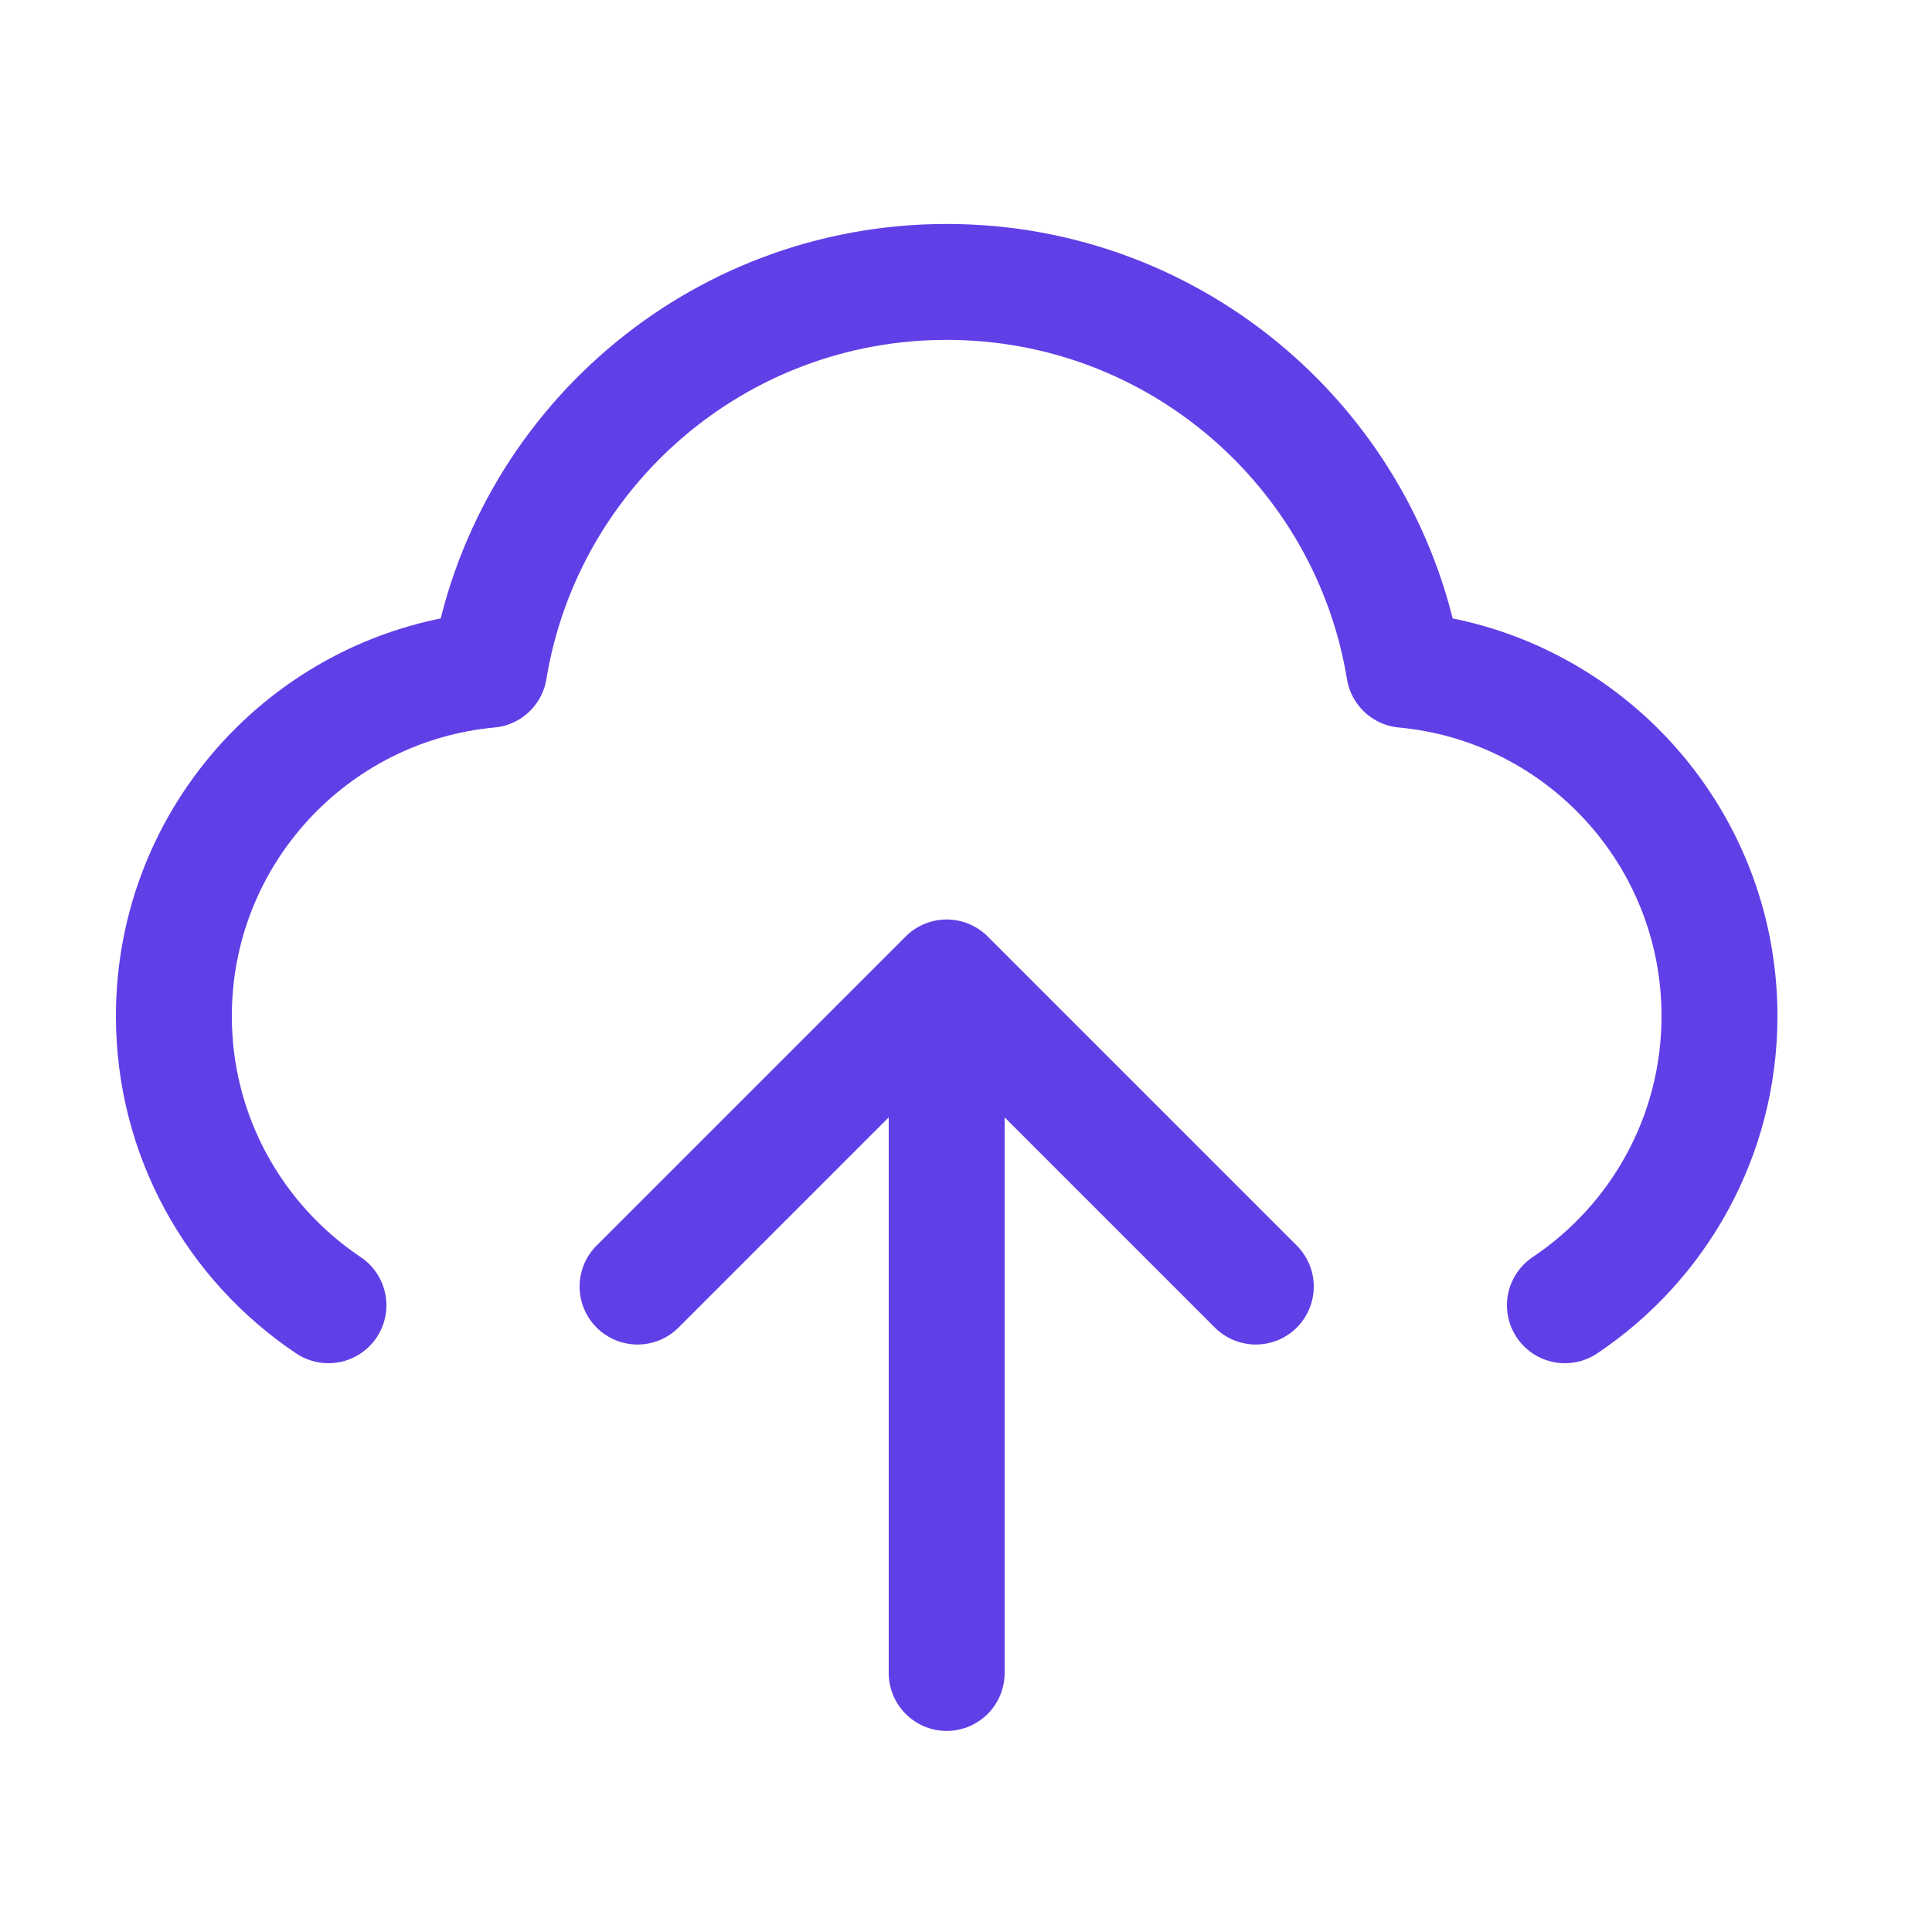 <svg width="25" height="25" viewBox="0 0 25 25" fill="none" xmlns="http://www.w3.org/2000/svg">
<g id="upload-cloud-01">
<path id="Icon" d="M4.25 16.89C3.044 16.083 2.25 14.708 2.25 13.148C2.25 10.804 4.042 8.879 6.33 8.667C6.798 5.82 9.27 3.648 12.25 3.648C15.23 3.648 17.702 5.82 18.17 8.667C20.459 8.879 22.25 10.804 22.25 13.148C22.25 14.708 21.456 16.083 20.25 16.89M8.25 16.648L12.25 12.648M12.25 12.648L16.25 16.648M12.25 12.648V21.648" stroke="#613FE7" stroke-width="1.5" stroke-linecap="round" stroke-linejoin="round"/>
</g>
</svg>
